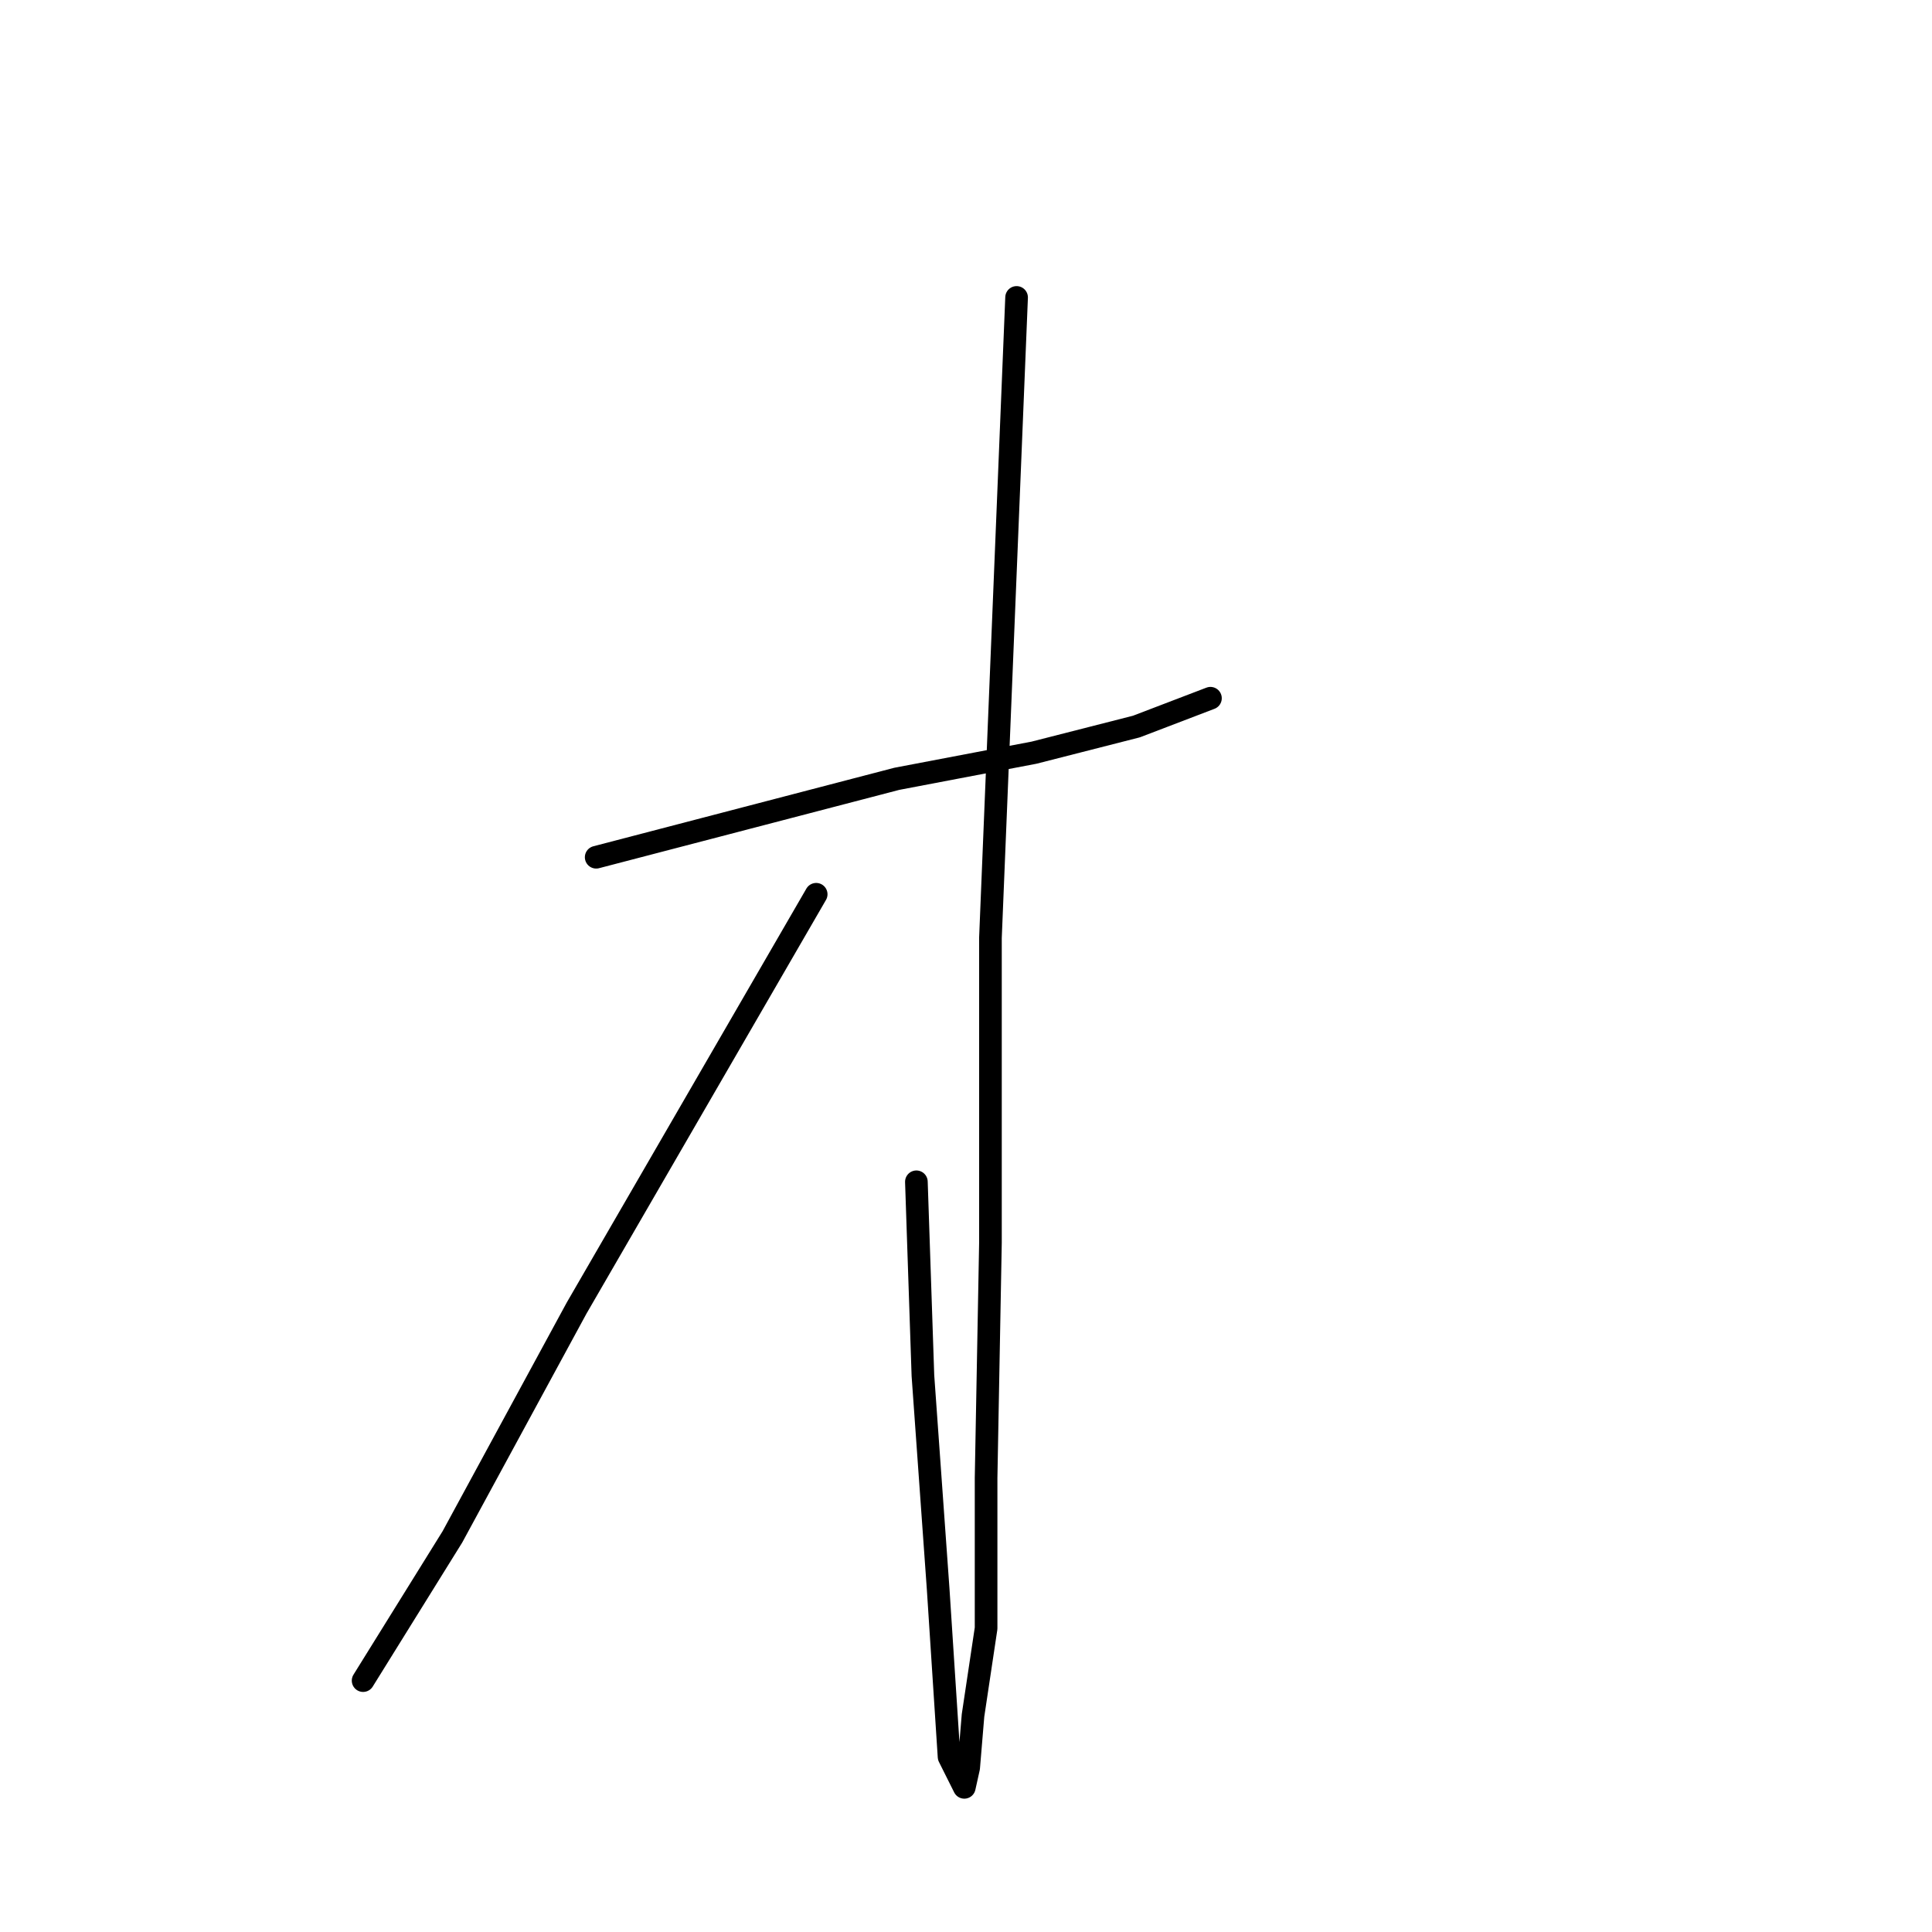 <?xml version="1.0" standalone="no"?>
    <svg width="256" height="256" xmlns="http://www.w3.org/2000/svg" version="1.1">
    <polyline stroke="black" stroke-width="3" stroke-linecap="round" fill="transparent" stroke-linejoin="round" points="78.997 113.589 98.913 108.393 118.828 103.198 137.012 99.734 150.578 96.271 160.391 92.519 160.391 92.519 " />
        <polyline stroke="black" stroke-width="3" stroke-linecap="round" fill="transparent" stroke-linejoin="round" points="134.703 39.411 132.971 81.839 131.239 124.268 131.239 164.676 130.662 195.848 130.662 215.763 128.93 227.309 128.353 234.236 127.776 236.833 125.755 232.793 124.312 210.568 122.292 182.282 121.426 156.594 121.426 156.594 " />
        <polyline stroke="black" stroke-width="3" stroke-linecap="round" fill="transparent" stroke-linejoin="round" points="108.149 118.495 92.274 145.915 76.4 173.335 59.948 203.641 48.114 222.69 48.114 222.69 " />
        </svg>